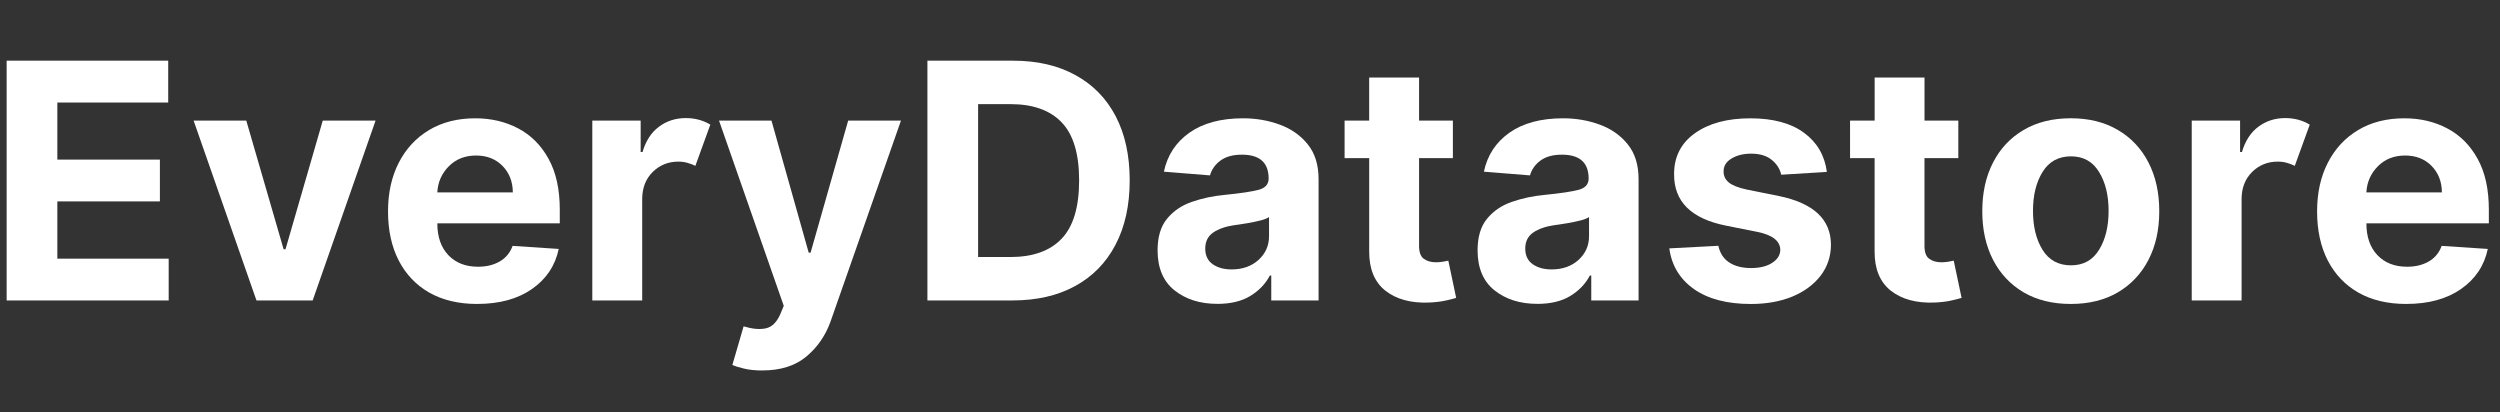 <?xml version="1.0" encoding="UTF-8" standalone="no"?>
<svg
   xmlns:dc="http://purl.org/dc/elements/1.1/"
   xmlns:cc="http://creativecommons.org/ns#"
   xmlns:rdf="http://www.w3.org/1999/02/22-rdf-syntax-ns#"
   xmlns:svg="http://www.w3.org/2000/svg"
   xmlns="http://www.w3.org/2000/svg"
   xmlns:sodipodi="http://sodipodi.sourceforge.net/DTD/sodipodi-0.dtd"
   xmlns:inkscape="http://www.inkscape.org/namespaces/inkscape"
   width="91"
   height="15"
   viewBox="0 0 91 15"
   version="1.1"
   id="svg4"
   sodipodi:docname="logo-every-datastore-white.svg"
   inkscape:version="0.92.3 (2405546, 2018-03-11)">
  <rect x="0" y="0" width="91" height="15" fill="#333333" stroke="none"/>
  <defs
     id="defs8" />
  <sodipodi:namedview
     pagecolor="#ffffff"
     bordercolor="#666666"
     borderopacity="1"
     objecttolerance="10"
     gridtolerance="10"
     guidetolerance="10"
     inkscape:pageopacity="0"
     inkscape:pageshadow="2"
     inkscape:window-width="1920"
     inkscape:window-height="992"
     id="namedview6"
     showgrid="false"
     inkscape:zoom="7.754386"
     inkscape:cx="16.965924"
     inkscape:cy="7.5"
     inkscape:window-x="0"
     inkscape:window-y="24"
     inkscape:window-maximized="1"
     inkscape:current-layer="svg4" />
  <g
     aria-label="EveryDatastore"
     style="font-style:normal;font-variant:normal;font-weight:normal;font-stretch:normal;font-size:12px;line-height:1.25;font-family:sans-serif;-inkscape-font-specification:sans-serif;letter-spacing:0px;word-spacing:0px;fill:#ffffff;fill-opacity:1;stroke:none"
     id="text5475"
     transform="translate(-1.29,-0.258)">
    <path
       d="M 1.532,11.195 V 2.467 H 7.413 V 3.989 H 3.377 V 6.068 H 7.11 V 7.589 H 3.377 v 2.084 h 4.053 v 1.521 z"
       style="font-style:normal;font-variant:normal;font-weight:bold;font-stretch:normal;font-family:'Inter UI';-inkscape-font-specification:'Inter UI Bold';fill:#ffffff"
       id="path835"
       inkscape:connector-curvature="0" />
    <path
       d="M 14.96,4.649 12.671,11.195 H 10.626 L 8.338,4.649 H 10.255 l 1.359,4.683 h 0.068 L 13.038,4.649 Z"
       style="font-style:normal;font-variant:normal;font-weight:bold;font-stretch:normal;font-family:'Inter UI';-inkscape-font-specification:'Inter UI Bold';fill:#ffffff"
       id="path837"
       inkscape:connector-curvature="0" />
    <path
       d="m 18.661,11.322 q -1.01,0 -1.739,-0.409 Q 16.198,10.5 15.806,9.746 15.414,8.987 15.414,7.952 q 0,-1.01 0.392,-1.773 0.392,-0.763 1.104,-1.189 0.716,-0.426 1.679,-0.426 0.865,0 1.56,0.366 0.699,0.366 1.108,1.108 0.409,0.737 0.409,1.849 v 0.499 h -4.457 v 0.004 q 0,0.733 0.401,1.155 0.401,0.422 1.082,0.422 0.456,0 0.788,-0.192 0.332,-0.192 0.469,-0.567 l 1.679,0.111 q -0.192,0.912 -0.972,1.457 -0.78,0.545 -1.994,0.545 z M 17.208,7.261 h 2.749 q -0.004,-0.584 -0.375,-0.963 -0.371,-0.379 -0.963,-0.379 -0.605,0 -0.993,0.392 -0.388,0.392 -0.418,0.95 z"
       style="font-style:normal;font-variant:normal;font-weight:bold;font-stretch:normal;font-family:'Inter UI';-inkscape-font-specification:'Inter UI Bold';fill:#ffffff"
       id="path839"
       inkscape:connector-curvature="0" />
    <path
       d="M 22.85,11.195 V 4.649 h 1.76 v 1.142 h 0.068 q 0.179,-0.609 0.597,-0.92 0.422,-0.315 0.976,-0.315 0.264,0 0.49,0.064 0.226,0.064 0.405,0.175 l -0.545,1.5 q -0.128,-0.064 -0.281,-0.107 -0.149,-0.047 -0.337,-0.047 -0.55,0 -0.933,0.375 -0.379,0.375 -0.384,0.976 v 3.703 z"
       style="font-style:normal;font-variant:normal;font-weight:bold;font-stretch:normal;font-family:'Inter UI';-inkscape-font-specification:'Inter UI Bold';fill:#ffffff"
       id="path841"
       inkscape:connector-curvature="0" />
    <path
       d="m 29.039,13.743 q -0.388,0 -0.665,-0.068 -0.273,-0.064 -0.426,-0.132 l 0.409,-1.406 q 0.482,0.145 0.81,0.072 0.328,-0.068 0.524,-0.511 L 29.819,11.391 27.463,4.649 h 1.909 l 1.355,4.807 h 0.068 L 32.163,4.649 h 1.922 l -2.557,7.295 q -0.277,0.784 -0.886,1.291 -0.605,0.507 -1.602,0.507 z"
       style="font-style:normal;font-variant:normal;font-weight:bold;font-stretch:normal;font-family:'Inter UI';-inkscape-font-specification:'Inter UI Bold';fill:#ffffff"
       id="path843"
       inkscape:connector-curvature="0" />
    <path
       d="m 38.142,11.195 h -3.094 V 2.467 h 3.119 q 1.317,0 2.267,0.524 0.955,0.52 1.466,1.496 0.511,0.976 0.511,2.335 0,1.364 -0.516,2.344 -0.511,0.98 -1.47,1.504 -0.955,0.524 -2.284,0.524 z M 36.893,9.614 h 1.172 q 1.232,0 1.866,-0.665 0.639,-0.665 0.639,-2.126 0,-1.453 -0.639,-2.114 Q 39.296,4.048 38.069,4.048 h -1.176 z"
       style="font-style:normal;font-variant:normal;font-weight:bold;font-stretch:normal;font-family:'Inter UI';-inkscape-font-specification:'Inter UI Bold';fill:#ffffff"
       id="path845"
       inkscape:connector-curvature="0" />
    <path
       d="m 45.599,11.318 q -0.938,0 -1.555,-0.49 -0.618,-0.49 -0.618,-1.462 0,-0.729 0.345,-1.146 0.345,-0.422 0.903,-0.614 0.562,-0.196 1.21,-0.256 0.852,-0.085 1.219,-0.183 0.371,-0.098 0.366,-0.422 -0.009,-0.857 -0.972,-0.857 -0.49,0 -0.78,0.213 -0.29,0.213 -0.384,0.541 L 43.656,6.507 q 0.188,-0.895 0.929,-1.419 0.746,-0.524 1.952,-0.524 0.707,0 1.334,0.23 0.631,0.23 1.023,0.72 0.392,0.486 0.392,1.266 v 4.415 h -1.722 v -0.908 h -0.051 q -0.239,0.456 -0.716,0.746 -0.473,0.286 -1.197,0.286 z m 0.52,-1.253 q 0.597,0 0.98,-0.345 0.384,-0.349 0.384,-0.865 V 8.16 q -0.107,0.072 -0.332,0.128 -0.222,0.055 -0.477,0.098 -0.251,0.043 -0.452,0.068 -0.477,0.068 -0.771,0.268 -0.29,0.2 -0.29,0.584 0,0.375 0.268,0.567 0.273,0.192 0.69,0.192 z"
       style="font-style:normal;font-variant:normal;font-weight:bold;font-stretch:normal;font-family:'Inter UI';-inkscape-font-specification:'Inter UI Bold';fill:#ffffff"
       id="path847"
       inkscape:connector-curvature="0" />
    <path
       d="M 54.175,4.649 V 6.013 H 52.944 v 3.153 q -0.009,0.375 0.166,0.507 0.175,0.132 0.447,0.132 0.128,0 0.256,-0.021 0.128,-0.021 0.196,-0.038 l 0.286,1.355 q -0.136,0.043 -0.384,0.098 -0.247,0.055 -0.601,0.072 -0.989,0.038 -1.589,-0.43 -0.597,-0.473 -0.592,-1.432 V 6.013 H 50.233 V 4.649 h 0.895 V 3.081 H 52.944 v 1.568 z"
       style="font-style:normal;font-variant:normal;font-weight:bold;font-stretch:normal;font-family:'Inter UI';-inkscape-font-specification:'Inter UI Bold';fill:#ffffff"
       id="path849"
       inkscape:connector-curvature="0" />
    <path
       d="m 57.247,11.318 q -0.938,0 -1.555,-0.49 -0.618,-0.49 -0.618,-1.462 0,-0.729 0.345,-1.146 0.345,-0.422 0.903,-0.614 0.562,-0.196 1.21,-0.256 0.852,-0.085 1.219,-0.183 0.371,-0.098 0.366,-0.422 -0.009,-0.857 -0.972,-0.857 -0.49,0 -0.78,0.213 -0.29,0.213 -0.384,0.541 L 55.304,6.507 q 0.188,-0.895 0.929,-1.419 0.746,-0.524 1.952,-0.524 0.707,0 1.334,0.23 0.631,0.23 1.023,0.72 0.392,0.486 0.392,1.266 v 4.415 h -1.722 v -0.908 h -0.051 q -0.239,0.456 -0.716,0.746 -0.473,0.286 -1.197,0.286 z m 0.52,-1.253 q 0.597,0 0.98,-0.345 Q 59.131,9.371 59.131,8.855 V 8.16 q -0.107,0.072 -0.332,0.128 -0.222,0.055 -0.477,0.098 -0.251,0.043 -0.452,0.068 -0.477,0.068 -0.771,0.268 -0.29,0.2 -0.29,0.584 0,0.375 0.268,0.567 0.273,0.192 0.69,0.192 z"
       style="font-style:normal;font-variant:normal;font-weight:bold;font-stretch:normal;font-family:'Inter UI';-inkscape-font-specification:'Inter UI Bold';fill:#ffffff"
       id="path851"
       inkscape:connector-curvature="0" />
    <path
       d="m 67.788,6.516 -1.662,0.102 q -0.068,-0.315 -0.345,-0.541 -0.277,-0.226 -0.75,-0.226 -0.422,0 -0.716,0.179 -0.29,0.175 -0.286,0.469 -0.004,0.234 0.183,0.396 0.192,0.162 0.648,0.26 l 1.185,0.239 q 1.888,0.388 1.892,1.773 -0.004,0.643 -0.379,1.129 -0.375,0.486 -1.031,0.759 -0.656,0.268 -1.504,0.268 -1.3,0 -2.071,-0.541 -0.771,-0.545 -0.899,-1.483 l 1.786,-0.094 q 0.085,0.401 0.392,0.605 0.311,0.205 0.797,0.205 0.477,0 0.767,-0.188 0.294,-0.188 0.298,-0.477 -0.013,-0.486 -0.839,-0.652 L 64.119,8.472 q -1.901,-0.379 -1.892,-1.871 -0.004,-0.946 0.754,-1.491 0.763,-0.545 2.02,-0.545 1.24,0 1.952,0.524 0.716,0.524 0.835,1.428 z"
       style="font-style:normal;font-variant:normal;font-weight:bold;font-stretch:normal;font-family:'Inter UI';-inkscape-font-specification:'Inter UI Bold';fill:#ffffff"
       id="path853"
       inkscape:connector-curvature="0" />
    <path
       d="m 72.573,4.649 v 1.364 h -1.232 v 3.153 q -0.009,0.375 0.166,0.507 0.175,0.132 0.447,0.132 0.128,0 0.256,-0.021 0.128,-0.021 0.196,-0.038 l 0.286,1.355 q -0.136,0.043 -0.384,0.098 -0.247,0.055 -0.601,0.072 -0.989,0.038 -1.589,-0.43 -0.597,-0.473 -0.592,-1.432 V 6.013 H 68.632 V 4.649 h 0.895 V 3.081 h 1.815 v 1.568 z"
       style="font-style:normal;font-variant:normal;font-weight:bold;font-stretch:normal;font-family:'Inter UI';-inkscape-font-specification:'Inter UI Bold';fill:#ffffff"
       id="path855"
       inkscape:connector-curvature="0" />
    <path
       d="m 76.667,11.322 q -0.993,0 -1.717,-0.422 Q 74.229,10.474 73.837,9.716 73.445,8.957 73.445,7.947 q 0,-1.014 0.392,-1.773 0.392,-0.763 1.112,-1.185 0.724,-0.426 1.717,-0.426 0.993,0 1.713,0.426 0.724,0.422 1.116,1.185 0.392,0.759 0.392,1.773 0,1.01 -0.392,1.768 -0.392,0.759 -1.116,1.185 -0.72,0.422 -1.713,0.422 z m 0.009,-1.406 q 0.673,0 1.018,-0.562 0.349,-0.562 0.349,-1.419 0,-0.857 -0.349,-1.419 -0.345,-0.567 -1.018,-0.567 -0.686,0 -1.036,0.567 -0.349,0.562 -0.349,1.419 0,0.857 0.349,1.419 0.349,0.562 1.036,0.562 z"
       style="font-style:normal;font-variant:normal;font-weight:bold;font-stretch:normal;font-family:'Inter UI';-inkscape-font-specification:'Inter UI Bold';fill:#ffffff"
       id="path857"
       inkscape:connector-curvature="0" />
    <path
       d="M 81.069,11.195 V 4.649 h 1.76 v 1.142 h 0.068 q 0.179,-0.609 0.597,-0.92 0.422,-0.315 0.976,-0.315 0.264,0 0.49,0.064 0.226,0.064 0.405,0.175 l -0.545,1.5 Q 84.691,6.23 84.537,6.187 84.388,6.141 84.201,6.141 q -0.55,0 -0.933,0.375 -0.379,0.375 -0.384,0.976 v 3.703 z"
       style="font-style:normal;font-variant:normal;font-weight:bold;font-stretch:normal;font-family:'Inter UI';-inkscape-font-specification:'Inter UI Bold';fill:#ffffff"
       id="path859"
       inkscape:connector-curvature="0" />
    <path
       d="m 88.88,11.322 q -1.01,0 -1.739,-0.409 Q 86.417,10.5 86.024,9.746 85.632,8.987 85.632,7.952 q 0,-1.01 0.392,-1.773 0.392,-0.763 1.104,-1.189 0.716,-0.426 1.679,-0.426 0.865,0 1.56,0.366 0.699,0.366 1.108,1.108 0.409,0.737 0.409,1.849 v 0.499 h -4.457 v 0.004 q 0,0.733 0.401,1.155 0.401,0.422 1.082,0.422 0.456,0 0.788,-0.192 0.332,-0.192 0.469,-0.567 l 1.679,0.111 q -0.192,0.912 -0.972,1.457 -0.78,0.545 -1.994,0.545 z M 87.426,7.261 h 2.749 q -0.004,-0.584 -0.375,-0.963 -0.371,-0.379 -0.963,-0.379 -0.605,0 -0.993,0.392 -0.388,0.392 -0.418,0.95 z"
       style="font-style:normal;font-variant:normal;font-weight:bold;font-stretch:normal;font-family:'Inter UI';-inkscape-font-specification:'Inter UI Bold';fill:#ffffff"
       id="path861"
       inkscape:connector-curvature="0" />
  </g>
</svg>
